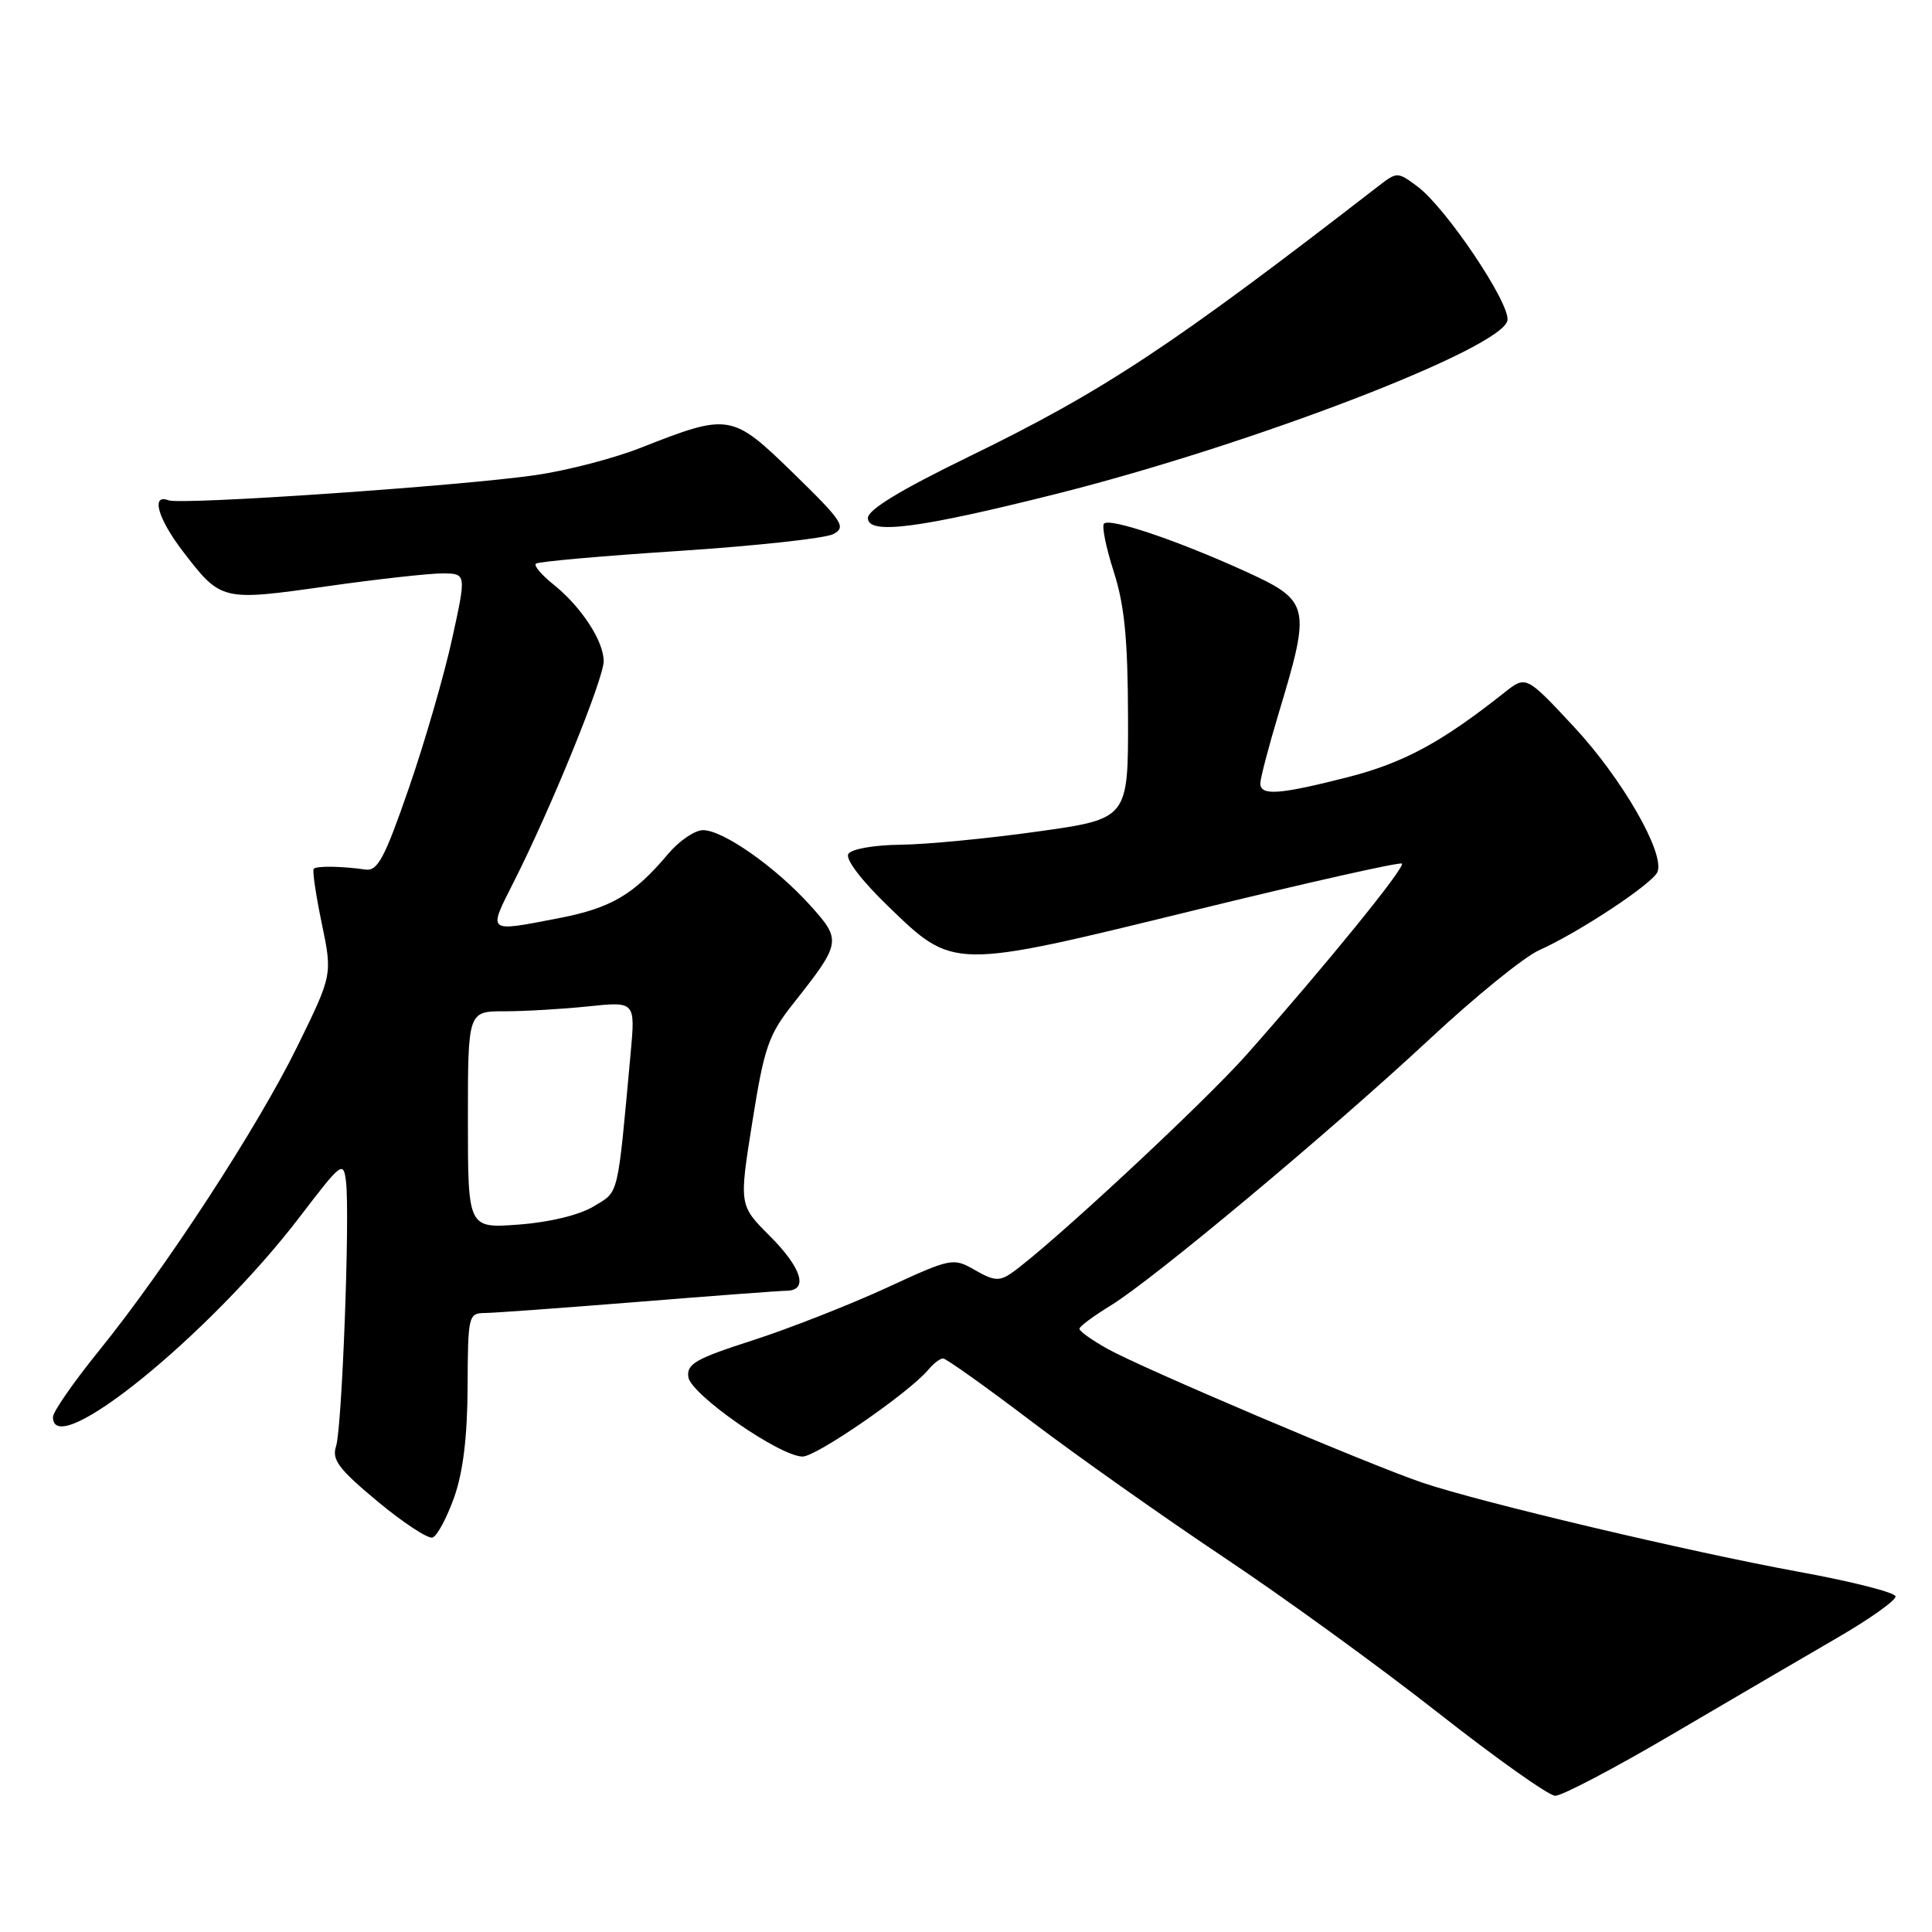 <?xml version="1.0" encoding="UTF-8" standalone="no"?>
<!DOCTYPE svg PUBLIC "-//W3C//DTD SVG 1.1//EN" "http://www.w3.org/Graphics/SVG/1.1/DTD/svg11.dtd" >
<svg xmlns="http://www.w3.org/2000/svg" xmlns:xlink="http://www.w3.org/1999/xlink" version="1.1" viewBox="0 0 256 256">
 <g >
 <path fill="currentColor"
d=" M 221.57 229.81 C 229.23 225.31 239.05 219.57 243.39 217.05 C 247.73 214.54 251.23 212.05 251.17 211.53 C 251.12 211.01 245.32 209.54 238.29 208.26 C 224.00 205.65 196.16 199.06 188.50 196.47 C 181.43 194.08 151.24 181.25 146.75 178.73 C 144.69 177.58 143.01 176.38 143.03 176.07 C 143.04 175.75 144.90 174.38 147.15 173.00 C 152.79 169.56 176.20 150.00 189.42 137.70 C 195.42 132.10 201.95 126.80 203.92 125.92 C 209.29 123.51 219.04 117.05 219.63 115.52 C 220.60 113.00 214.92 103.15 208.57 96.32 C 202.21 89.50 202.21 89.50 199.35 91.76 C 191.02 98.37 186.00 101.08 178.59 102.98 C 169.49 105.30 167.00 105.48 167.00 103.80 C 167.00 103.14 168.09 98.98 169.42 94.55 C 173.76 80.15 173.63 79.63 164.75 75.59 C 155.86 71.56 147.07 68.60 146.29 69.38 C 145.97 69.69 146.55 72.55 147.57 75.73 C 149.00 80.16 149.44 84.64 149.47 95.00 C 149.50 108.50 149.50 108.50 137.50 110.18 C 130.90 111.11 122.71 111.90 119.31 111.93 C 115.79 111.97 112.81 112.50 112.41 113.15 C 111.99 113.83 114.13 116.65 117.67 120.07 C 126.40 128.51 126.07 128.50 158.25 120.62 C 173.14 116.97 185.52 114.19 185.76 114.43 C 186.24 114.91 175.61 127.98 165.17 139.76 C 159.45 146.21 139.03 165.19 134.05 168.67 C 132.45 169.79 131.70 169.74 129.20 168.30 C 126.28 166.63 126.10 166.66 117.37 170.69 C 112.49 172.93 104.54 176.05 99.71 177.61 C 92.18 180.03 90.96 180.73 91.21 182.47 C 91.54 184.79 103.35 193.00 106.35 193.00 C 108.20 193.00 120.52 184.49 123.01 181.49 C 123.69 180.67 124.57 180.00 124.96 180.00 C 125.36 180.00 130.62 183.75 136.66 188.33 C 142.70 192.91 154.14 200.99 162.07 206.29 C 170.01 211.58 182.80 220.86 190.50 226.91 C 198.20 232.96 205.20 237.93 206.07 237.95 C 206.93 237.98 213.90 234.32 221.57 229.81 Z  M 60.17 198.43 C 61.36 195.07 61.93 190.40 61.96 183.75 C 62.00 174.32 62.07 174.00 64.25 173.98 C 65.49 173.97 74.60 173.30 84.50 172.51 C 94.40 171.71 103.29 171.04 104.25 171.03 C 107.16 170.98 106.23 167.99 101.96 163.73 C 97.93 159.69 97.93 159.69 99.69 148.65 C 101.26 138.78 101.83 137.13 105.07 133.03 C 111.50 124.90 111.55 124.61 107.33 119.94 C 102.75 114.87 95.81 110.00 93.16 110.00 C 92.07 110.00 89.98 111.42 88.52 113.16 C 84.00 118.54 80.97 120.32 74.11 121.65 C 64.41 123.52 64.62 123.70 68.13 116.75 C 73.05 107.01 80.00 89.93 79.99 87.60 C 79.99 84.93 76.99 80.37 73.34 77.45 C 71.78 76.20 70.72 74.96 71.00 74.69 C 71.28 74.42 79.83 73.66 90.00 73.00 C 100.17 72.33 109.36 71.33 110.42 70.77 C 112.16 69.84 111.68 69.10 105.16 62.74 C 96.97 54.76 96.65 54.71 84.88 59.34 C 81.37 60.73 75.12 62.35 71.00 62.95 C 61.10 64.39 24.00 66.94 22.32 66.29 C 19.96 65.39 20.92 68.74 24.25 73.08 C 29.29 79.64 29.38 79.66 43.21 77.70 C 49.97 76.74 56.92 75.97 58.65 75.98 C 61.80 76.00 61.80 76.00 59.91 84.64 C 58.87 89.40 56.30 98.28 54.19 104.39 C 50.96 113.73 50.04 115.46 48.42 115.22 C 45.31 114.77 41.94 114.72 41.57 115.12 C 41.37 115.33 41.85 118.57 42.63 122.33 C 44.05 129.16 44.05 129.16 39.44 138.57 C 34.19 149.29 22.03 167.96 13.10 179.00 C 9.76 183.12 7.03 187.06 7.02 187.75 C 6.94 193.78 27.74 176.92 39.72 161.24 C 45.29 153.95 45.51 153.78 45.85 156.59 C 46.38 161.09 45.32 189.23 44.53 191.64 C 43.94 193.41 44.88 194.66 50.02 198.94 C 53.43 201.77 56.71 203.93 57.32 203.73 C 57.92 203.53 59.20 201.14 60.17 198.43 Z  M 139.94 65.45 C 165.98 58.90 199.27 46.09 199.75 42.42 C 200.06 40.11 191.58 27.51 187.83 24.72 C 185.20 22.76 185.11 22.76 182.71 24.61 C 155.30 45.83 146.27 51.80 128.44 60.48 C 119.35 64.90 115.00 67.54 115.00 68.64 C 115.00 70.89 121.67 70.04 139.94 65.45 Z  M 62.00 148.38 C 62.00 134.00 62.00 134.00 66.85 134.00 C 69.52 134.00 74.52 133.71 77.95 133.35 C 84.19 132.70 84.19 132.70 83.56 139.60 C 81.78 158.94 82.06 157.80 78.65 159.86 C 76.75 161.00 72.82 161.96 68.75 162.26 C 62.00 162.77 62.00 162.77 62.00 148.38 Z "/>
</g>
</svg>